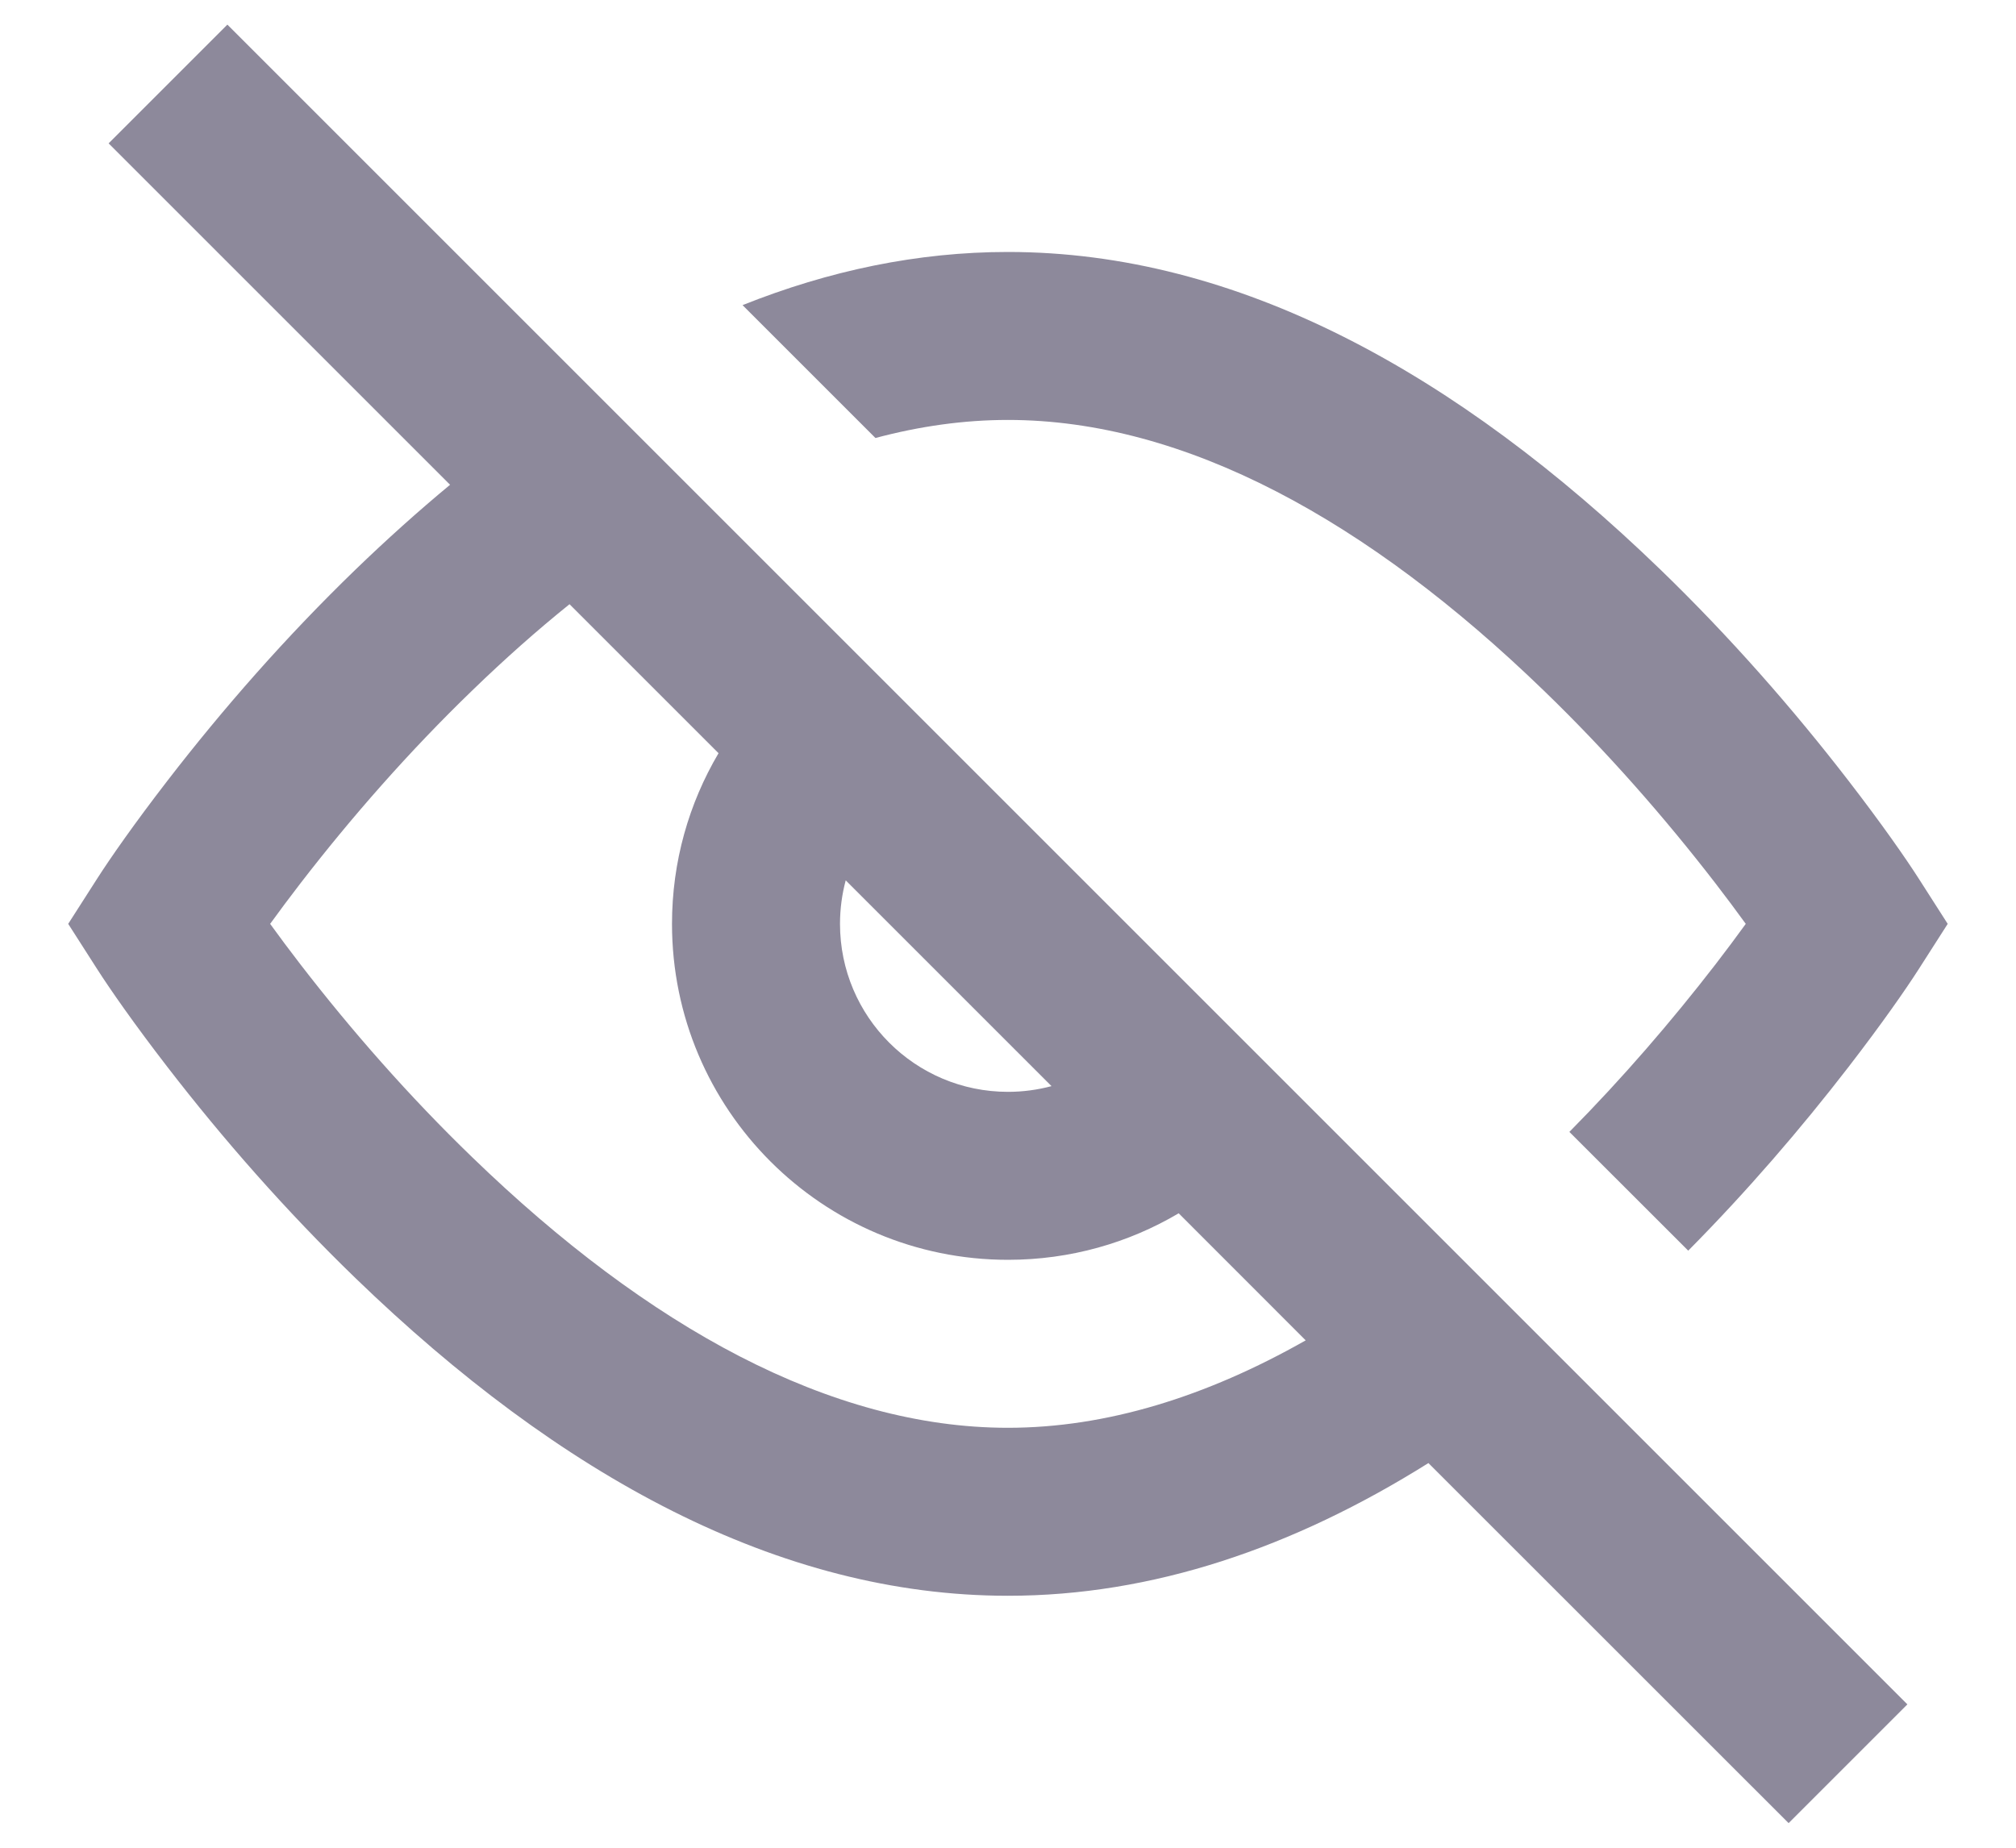 <svg width="24" height="22" viewBox="0 0 24 22" fill="none" xmlns="http://www.w3.org/2000/svg">
<path fill-rule="evenodd" clip-rule="evenodd" d="M2.707 0.293L1.293 1.707L5.358 5.772C4.979 6.086 4.604 6.423 4.233 6.781C3.404 7.583 2.654 8.439 1.993 9.296C1.595 9.812 1.312 10.219 1.157 10.461L0.812 11L1.157 11.539C1.312 11.781 1.595 12.188 1.993 12.704C2.654 13.561 3.404 14.417 4.233 15.219C6.664 17.569 9.272 19 11.999 19C13.721 19 15.394 18.43 17.005 17.42L21.293 21.707L22.707 20.293L2.707 0.293ZM15.544 15.959L14.032 14.446C13.437 14.798 12.742 15 12 15C9.791 15 8 13.209 8 11C8 10.258 8.202 9.564 8.554 8.968L6.78 7.194C6.392 7.506 6.006 7.849 5.624 8.219C4.869 8.948 4.182 9.733 3.577 10.517C3.447 10.686 3.326 10.848 3.216 11C3.326 11.152 3.447 11.314 3.577 11.483C4.182 12.267 4.869 13.052 5.624 13.781C7.717 15.806 9.894 17 11.999 17C13.168 17 14.358 16.632 15.544 15.959ZM10.068 10.482C10.024 10.647 10 10.821 10 11C10 12.105 10.895 13 12 13C12.179 13 12.353 12.976 12.518 12.932L10.068 10.482ZM20.098 14.891L18.683 13.477C19.317 12.836 19.9 12.159 20.422 11.483C20.552 11.314 20.673 11.152 20.783 11C20.673 10.848 20.552 10.686 20.422 10.517C19.817 9.733 19.13 8.948 18.375 8.219C16.282 6.194 14.105 5 11.999 5C11.477 5 10.95 5.074 10.422 5.215L8.84 3.633C9.872 3.221 10.927 3 11.999 3C14.727 3 17.335 4.431 19.766 6.781C20.595 7.583 21.345 8.439 22.006 9.296C22.404 9.812 22.687 10.219 22.842 10.461L23.187 11L22.842 11.539C22.687 11.781 22.404 12.188 22.006 12.704C21.434 13.445 20.796 14.186 20.098 14.891Z" fill="#8D899B"/>
</svg>
